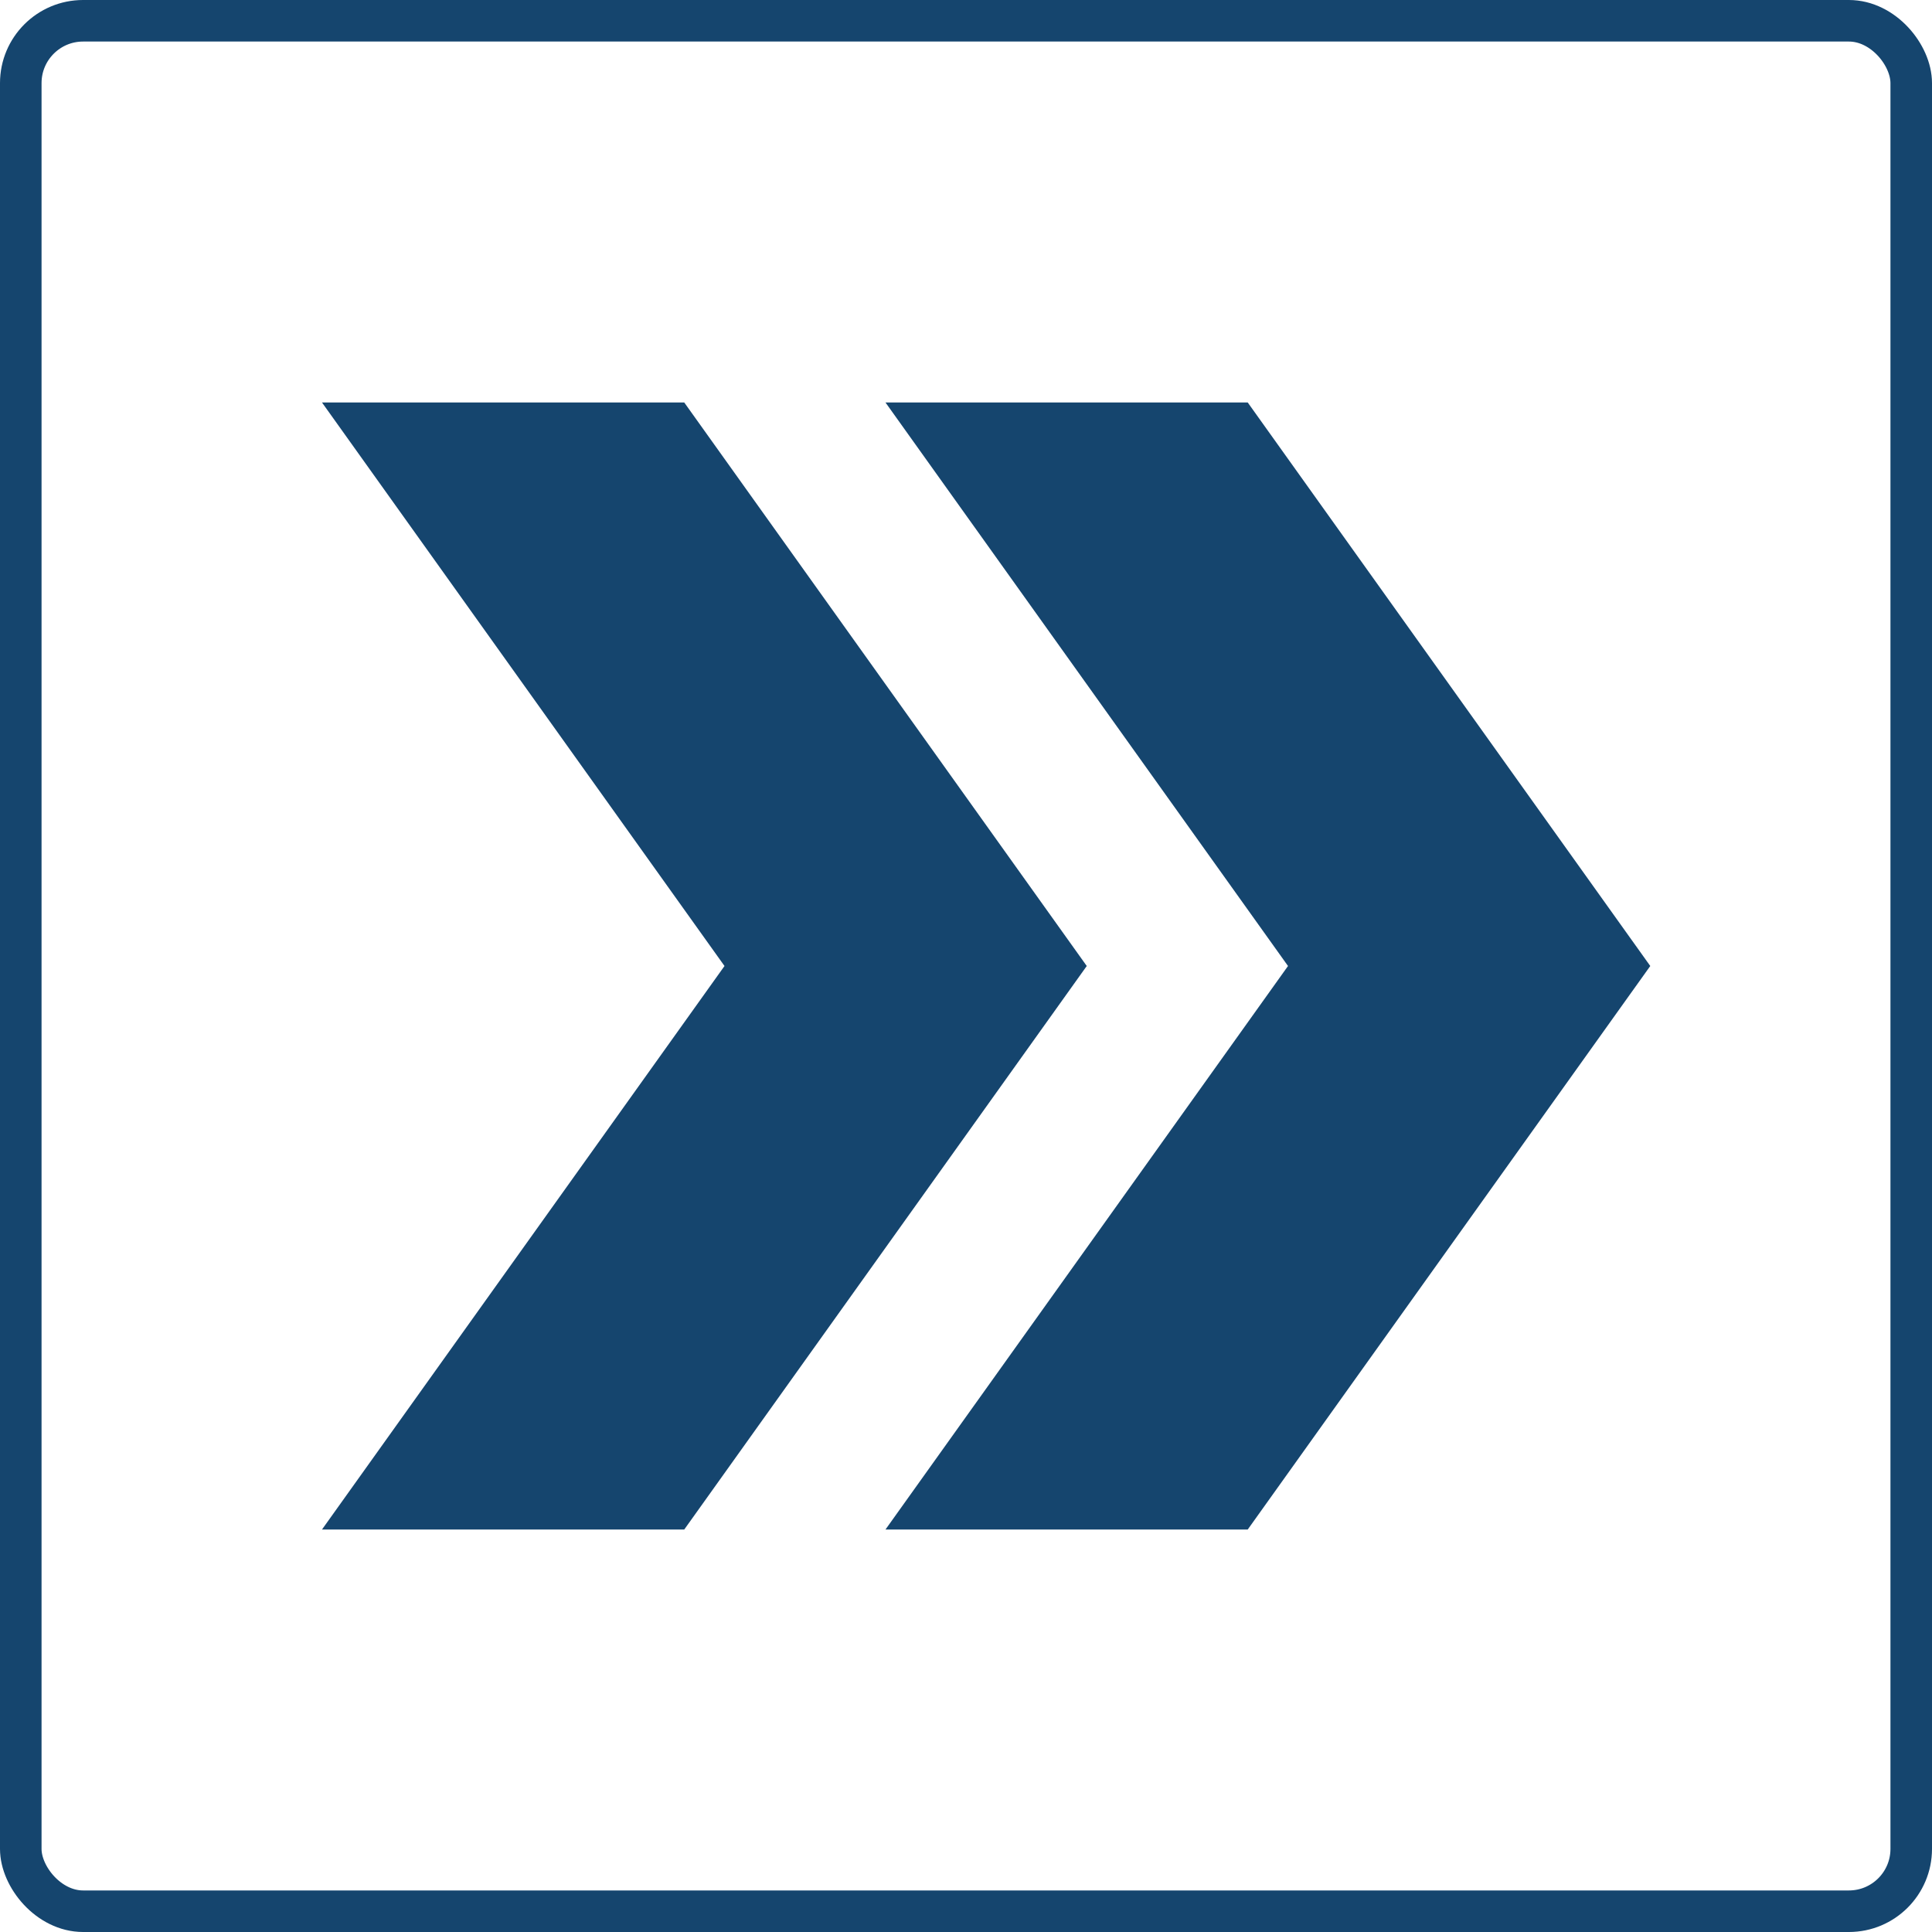<svg width="93" height="93" viewBox="0 0 93 93" fill="none" xmlns="http://www.w3.org/2000/svg">
<g clip-path="url(#clip0_1048_7535)">
<path d="M60.062 19.375H42.625L62 46.5L42.625 73.625H60.062L79.438 46.5L60.062 19.375Z" fill="#15456E"/>
<path d="M32.938 19.375H15.5L34.875 46.5L15.5 73.625H32.938L52.312 46.5L32.938 19.375Z" fill="#15456E"/>
</g>
<rect x="1" y="1" width="91" height="91" rx="3" stroke="#15456E" stroke-width="2"/>
<defs>
<clipPath id="clip0_1048_7535">
<rect width="93" height="93" rx="4" fill="white"/>
</clipPath>
</defs>
</svg>
